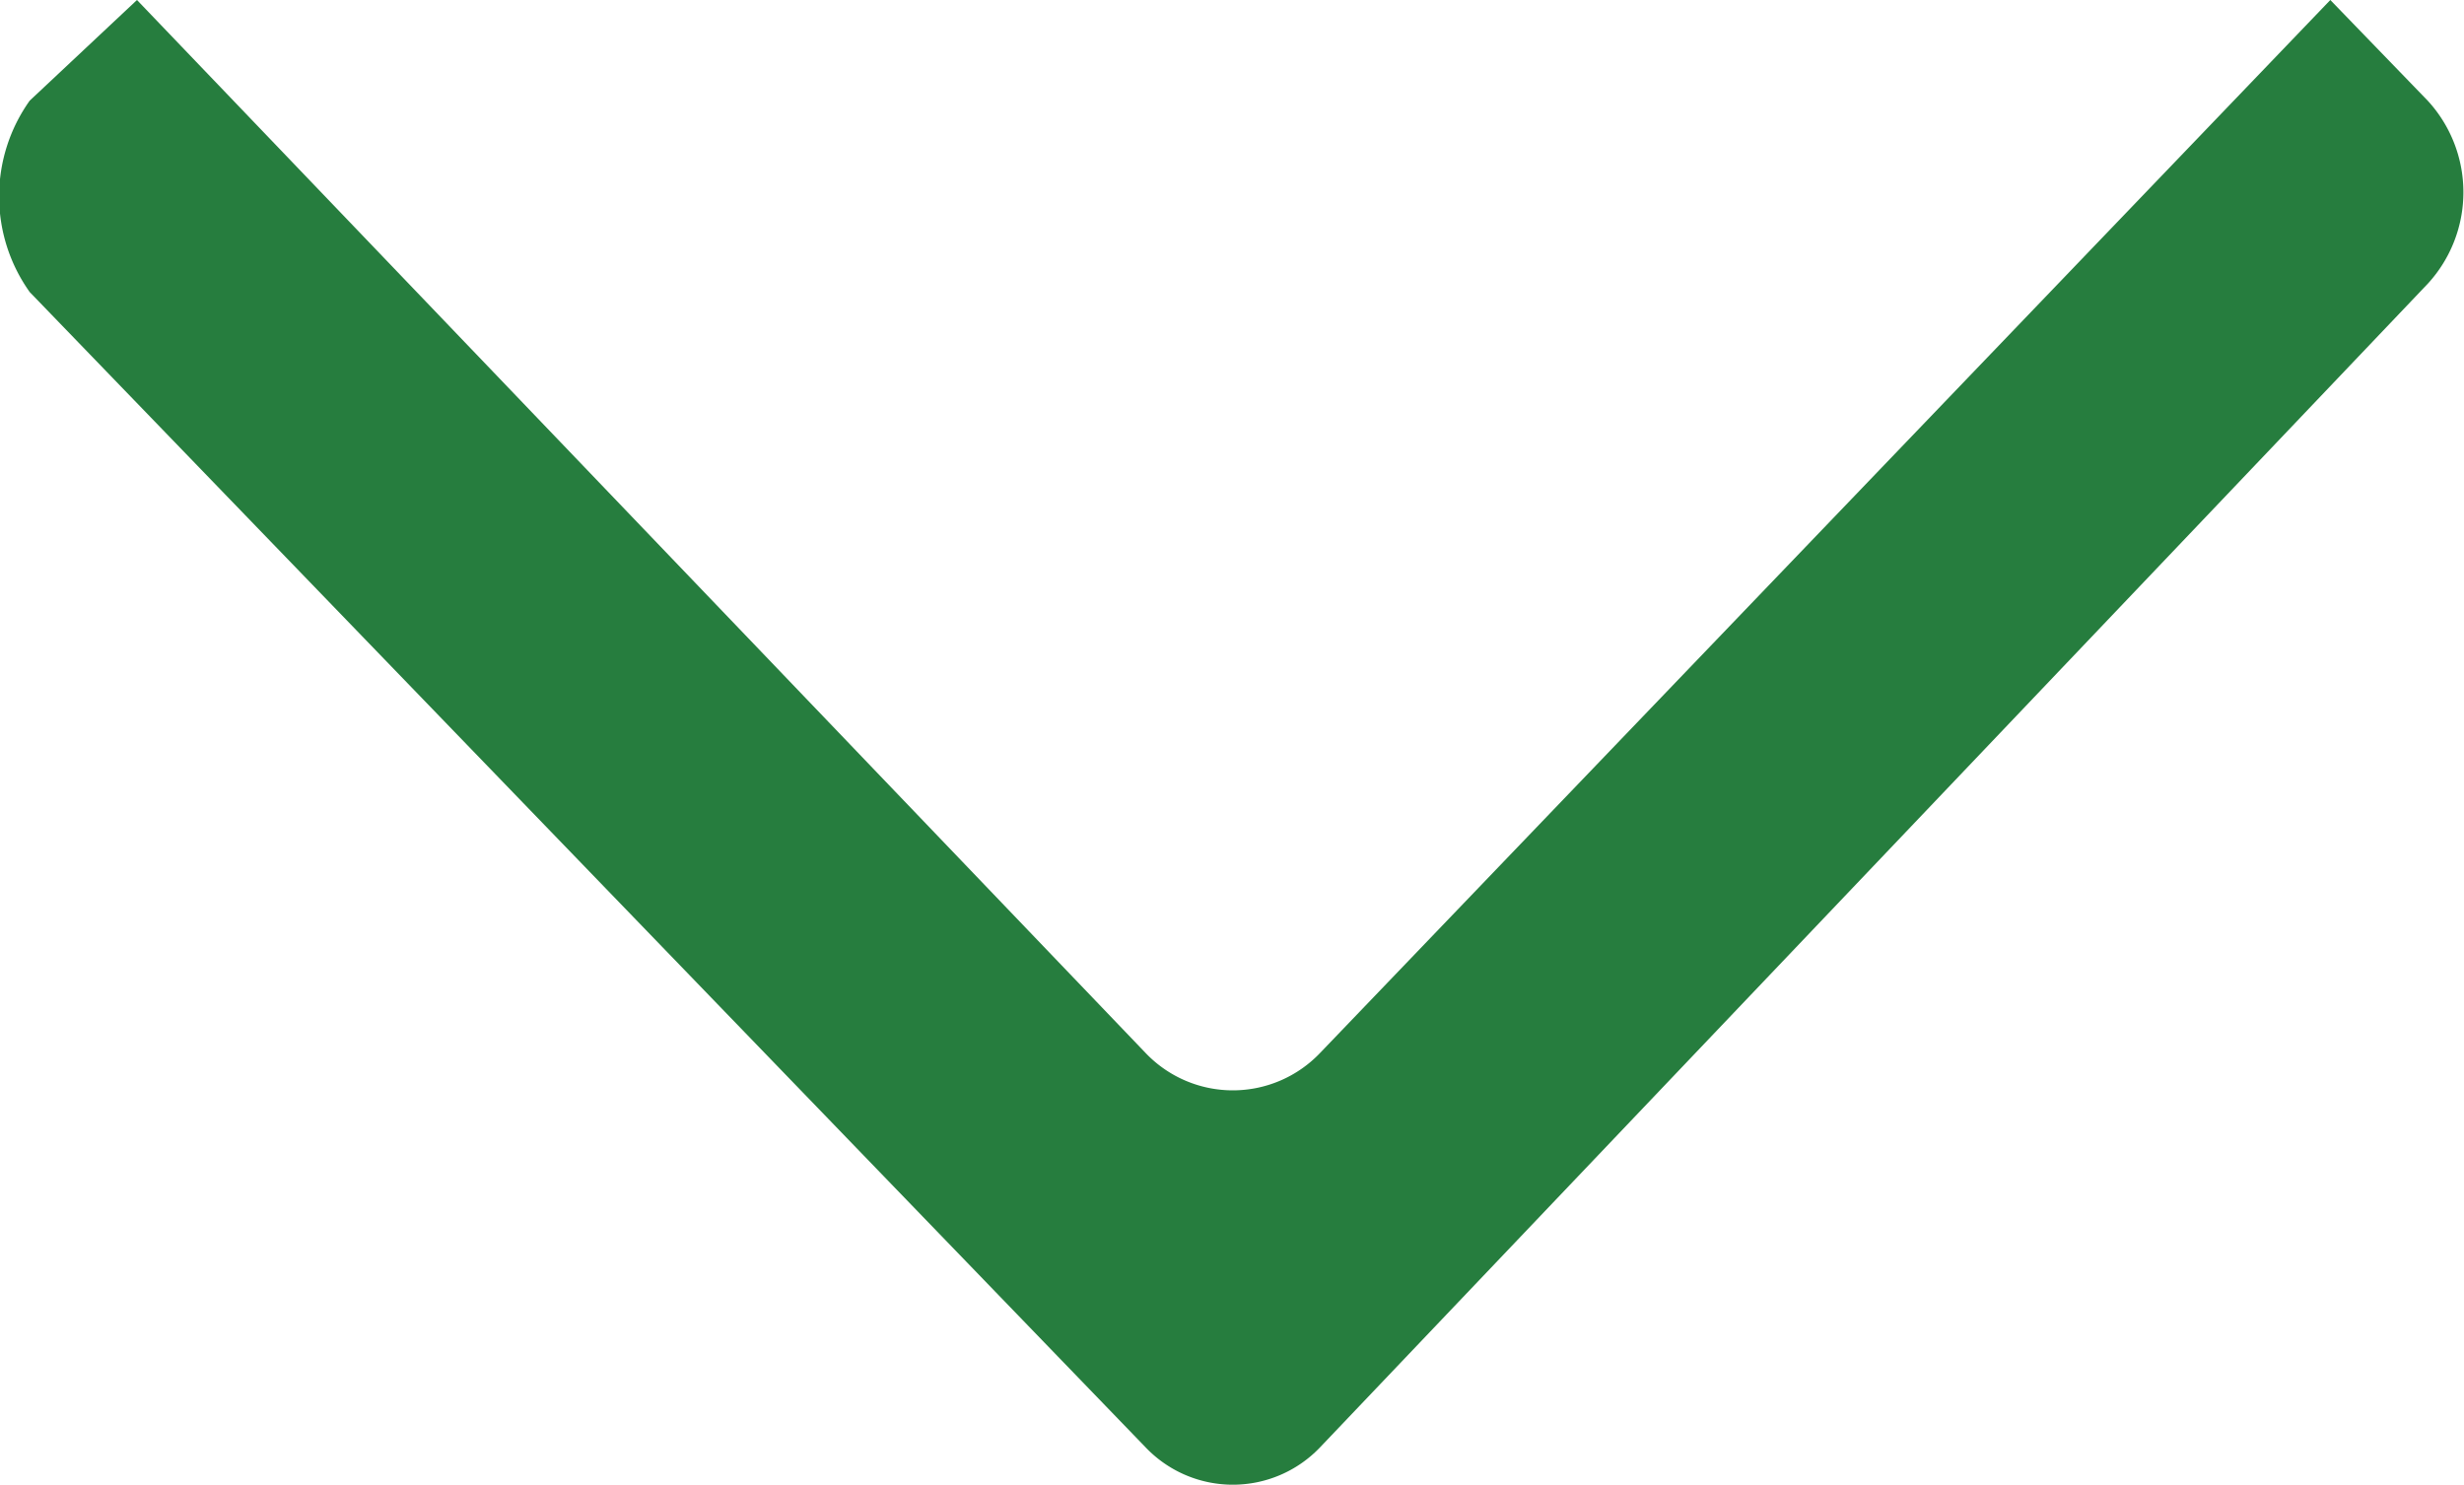 <svg xmlns="http://www.w3.org/2000/svg" viewBox="0 0 14.93 9"><defs><style>.cls-1{fill:#267d3e;fill-rule:evenodd;}</style></defs><title>Arrow_Green</title><g id="Layer_2" data-name="Layer 2"><g id="Layer_1-2" data-name="Layer 1"><path class="cls-1" d="M6.94,8.77l-6.76-7A1,1,0,0,1,.18.61L.83,0,6.94,6.38A.73.73,0,0,0,8,6.38L14.12,0l.59.61a.82.82,0,0,1,0,1.11L8,8.77A.73.73,0,0,1,6.94,8.77Z"/></g></g></svg>